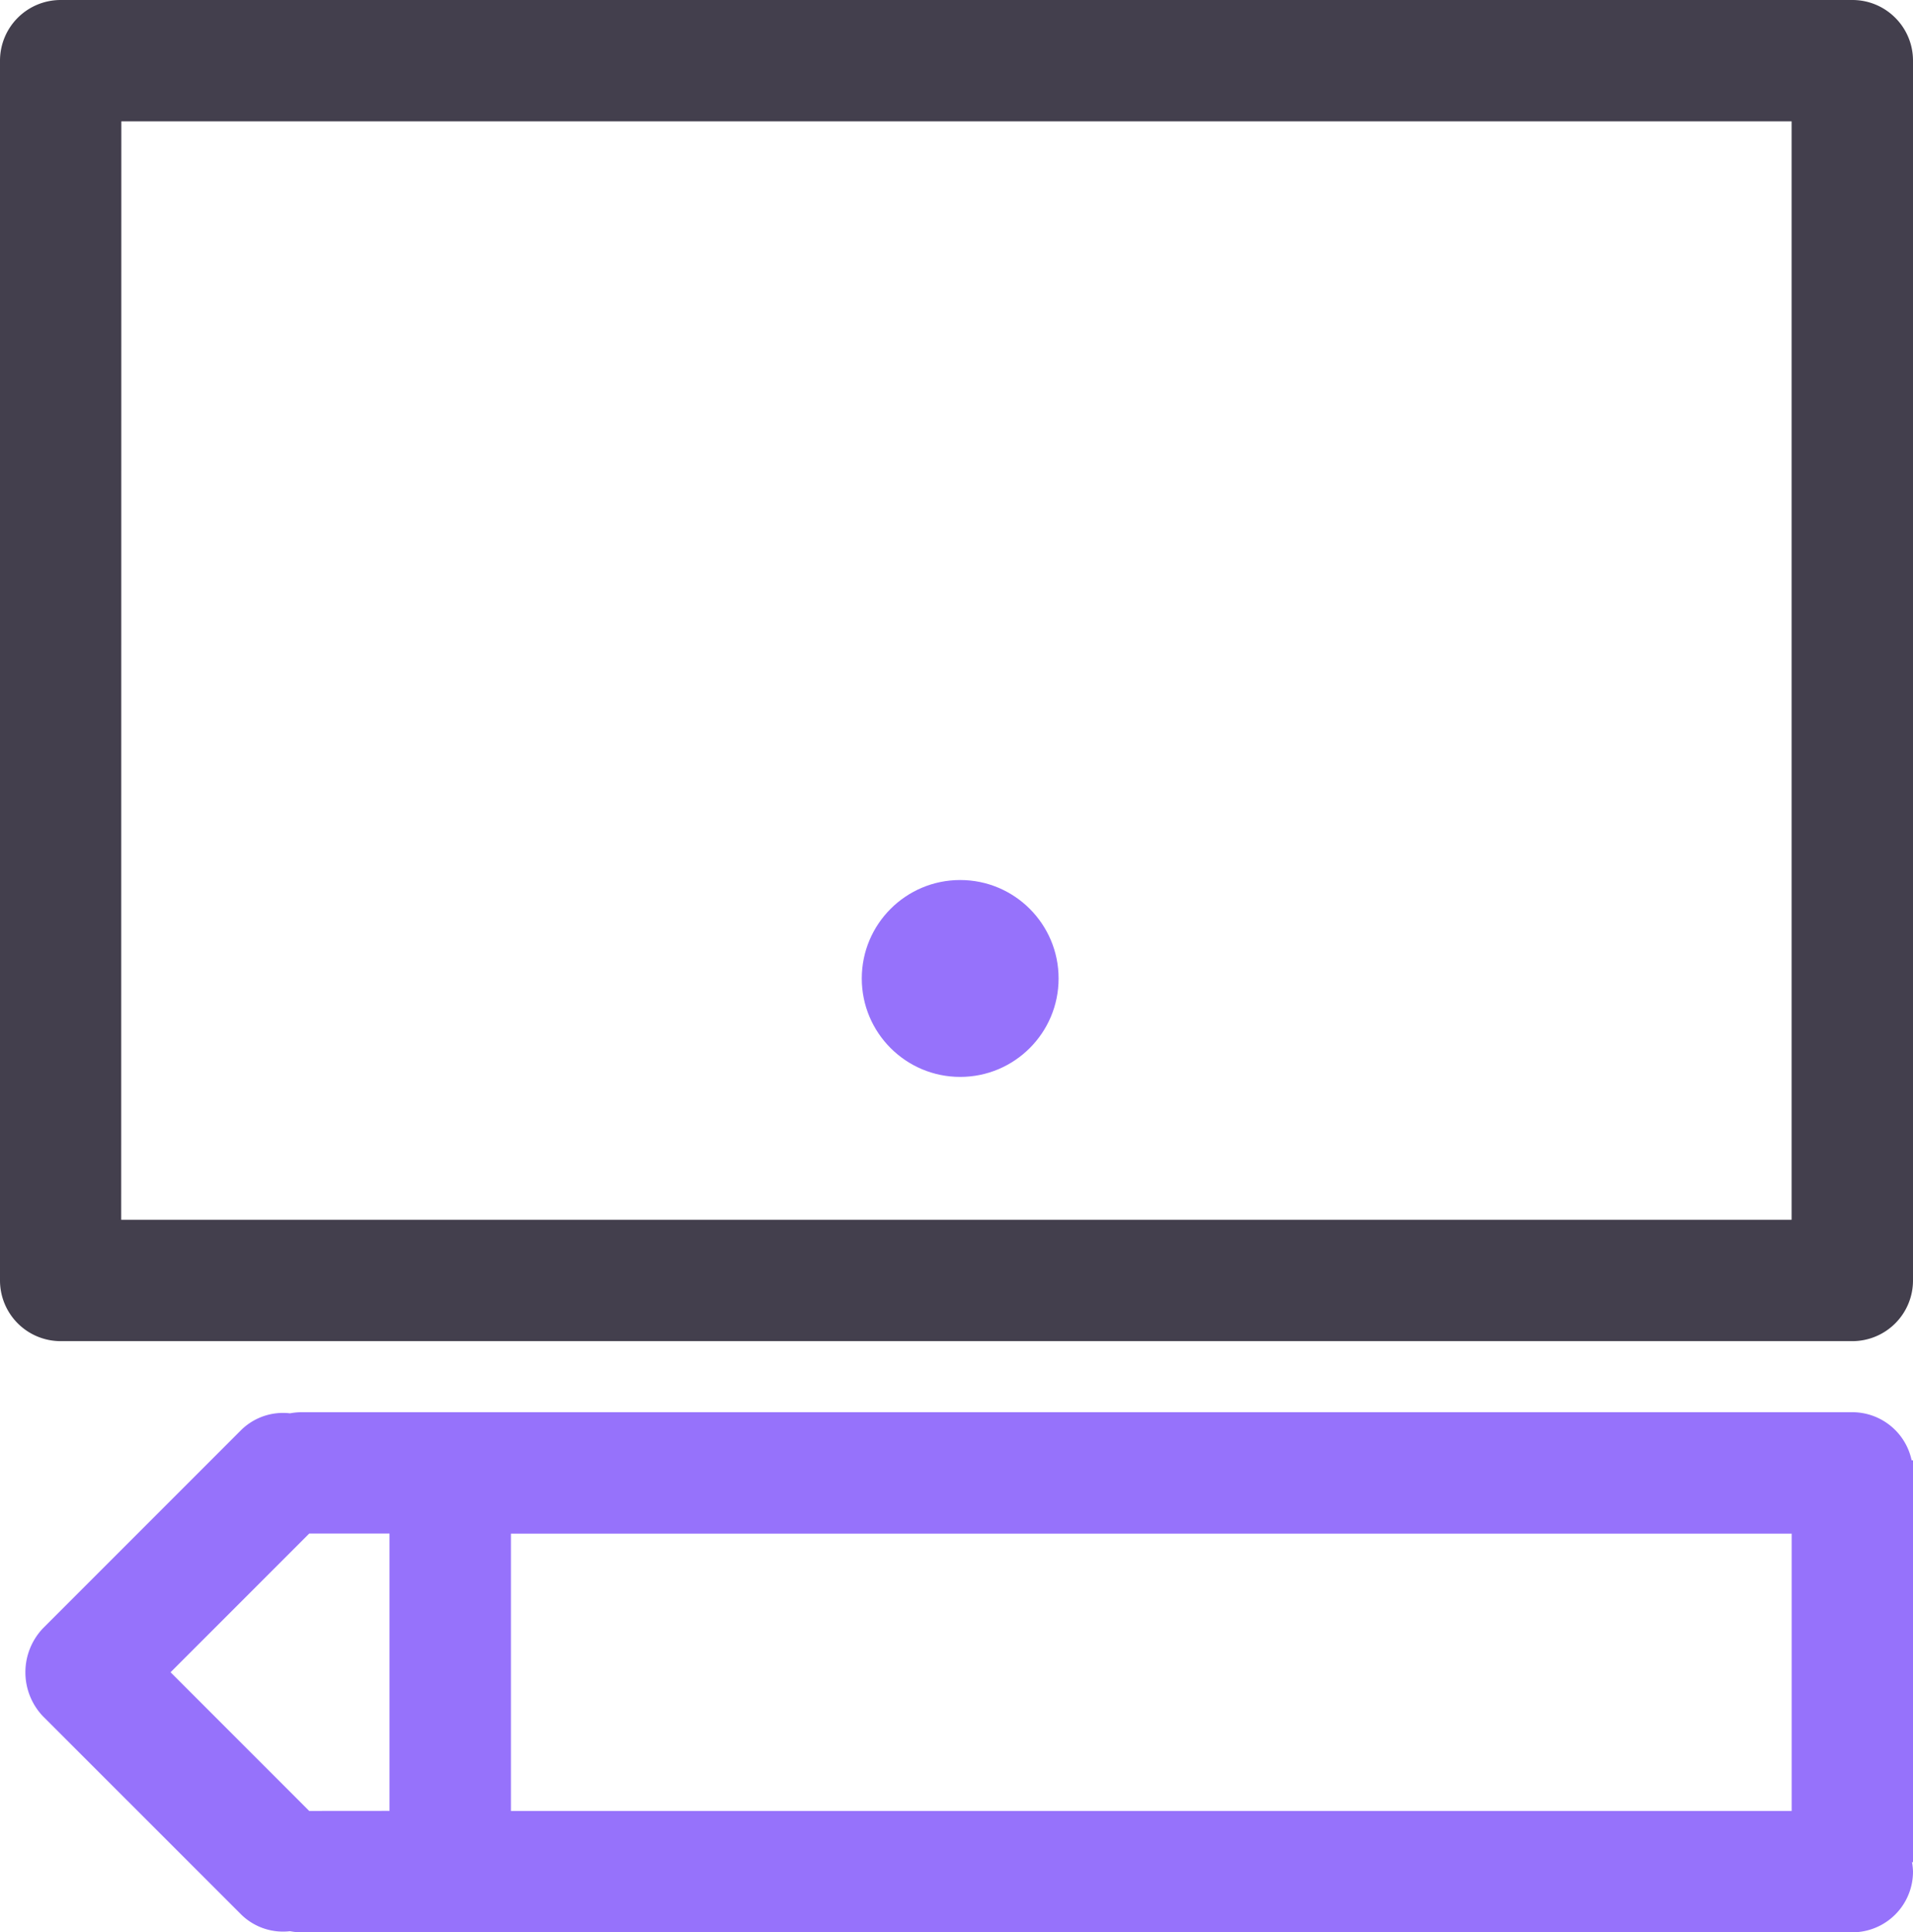 <svg xmlns="http://www.w3.org/2000/svg" width="29.295" height="29.581" viewBox="0 0 29.295 29.581">
  <g id="customillustration" transform="translate(0)">
    <circle id="Ellipse_3" data-name="Ellipse 3" cx="1.507" cy="1.507" r="1.507" transform="translate(13.197 13.472)" fill="#9672fb"/>
    <path id="Path_66" data-name="Path 66" d="M549.289,98.162h-.021a.929.929,0,0,0-.908-.736H524.607a1,1,0,0,0-.172.017.915.915,0,0,0-.747.255l-3.037,3.037a.977.977,0,0,0,0,1.345l3.037,3.036a.915.915,0,0,0,.747.255.894.894,0,0,0,.172.017H548.36a.929.929,0,0,0,.929-.929h0a.952.952,0,0,0-.015-.145h.015Zm-24.56,5.368-2.123-2.123,2.123-2.123h1.23v4.245Zm3.089-4.245h19.613v4.245H527.818Z" transform="translate(-519.994 -75.807)" fill="#9672fb"/>
    <path id="Path_67" data-name="Path 67" d="M549.087,79.987a.925.925,0,0,0-.657-.272H520.993a.929.929,0,0,0-.929.929h0V99.317h0a.929.929,0,0,0,.929.929H548.43a.929.929,0,0,0,.929-.929V80.644A.925.925,0,0,0,549.087,79.987Zm-27.165,1.586H547.5V98.388h-25.58Z" transform="translate(-520.064 -79.715)" fill="#433f4d"/>
  </g>
</svg>
